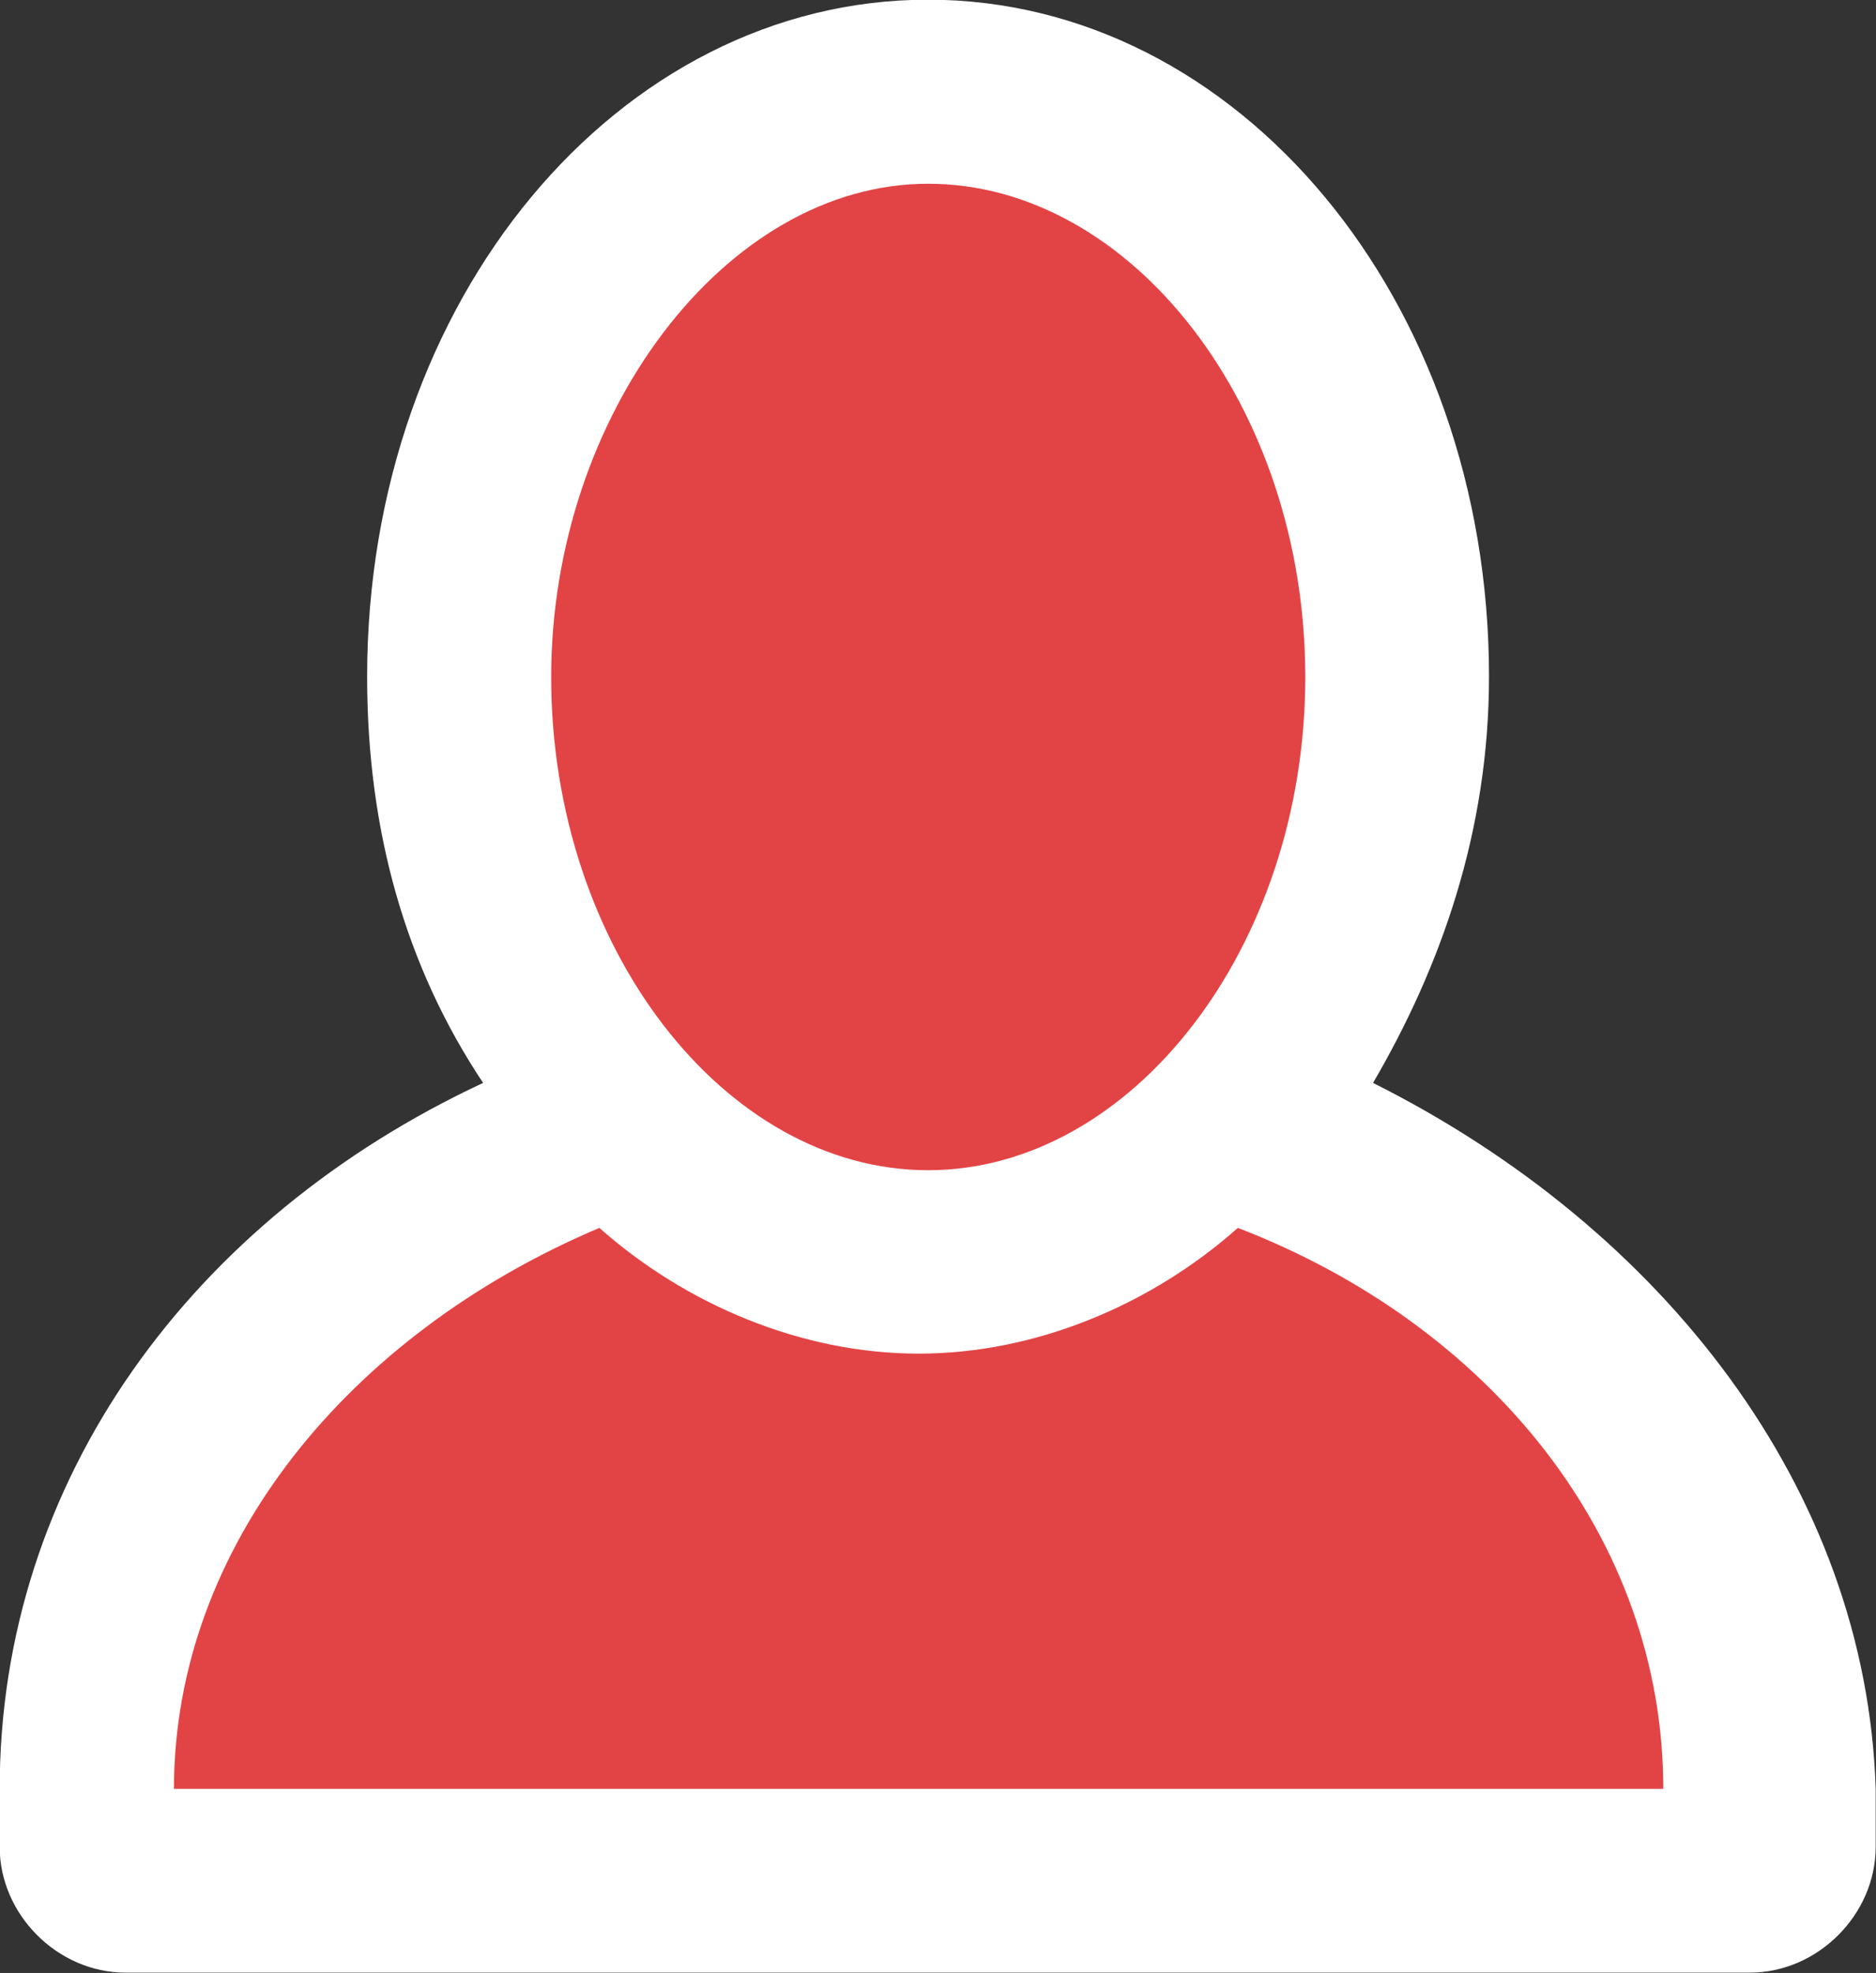 <?xml version="1.0" encoding="utf-8"?>
<!-- Generator: Adobe Illustrator 18.1.1, SVG Export Plug-In . SVG Version: 6.00 Build 0)  -->
<svg version="1.1" id="Слой_1" xmlns="http://www.w3.org/2000/svg" xmlns:xlink="http://www.w3.org/1999/xlink" x="0px" y="0px"
	 viewBox="-713.9 116 595.3 626" enable-background="new -713.9 116 595.3 626" xml:space="preserve">
<rect x="-713.9" y="116" width="595.3" height="626" fill="#333333" stroke="none"/>
<polygon fill="#E24445" points="-524,195.9 -436,151.9 -313,195.9 -276,364.9 -311,468.9 -228,539.9 -149,645.9 -167,713.9 
	-684,713.9 -670,589.9 -571,510.9 -532,460.9 -574,386.9 -570,264.9 "/>
<path fill="#FFFFFF" d="M-278.2,459.6c21.5-36.8,36.8-79.8,36.8-128.9c0-119.7-79.8-214.8-178-214.8s-178,95.1-178,214.8
	c0,49.1,12.3,92.1,36.8,128.9c-92.1,43-153.4,125.8-153.4,224V702c0,21.5,18.4,39.9,39.9,39.9h515.5c21.5,0,39.9-18.4,39.9-39.9
	v-18.4C-121.7,588.5-186.2,505.7-278.2,459.6z M-419.4,174.3c64.4,0,119.7,70.6,119.7,156.5s-55.2,156.5-119.7,156.5
	S-539,416.7-539,330.8C-539,247.9-483.8,174.3-419.4,174.3z M-658.7,683.6c0-76.7,55.2-144.2,135-178
	c27.6,24.5,64.4,39.9,101.3,39.9s73.6-15.3,101.3-39.9c79.8,30.7,135,98.2,135,178H-658.7z"/>
</svg>
